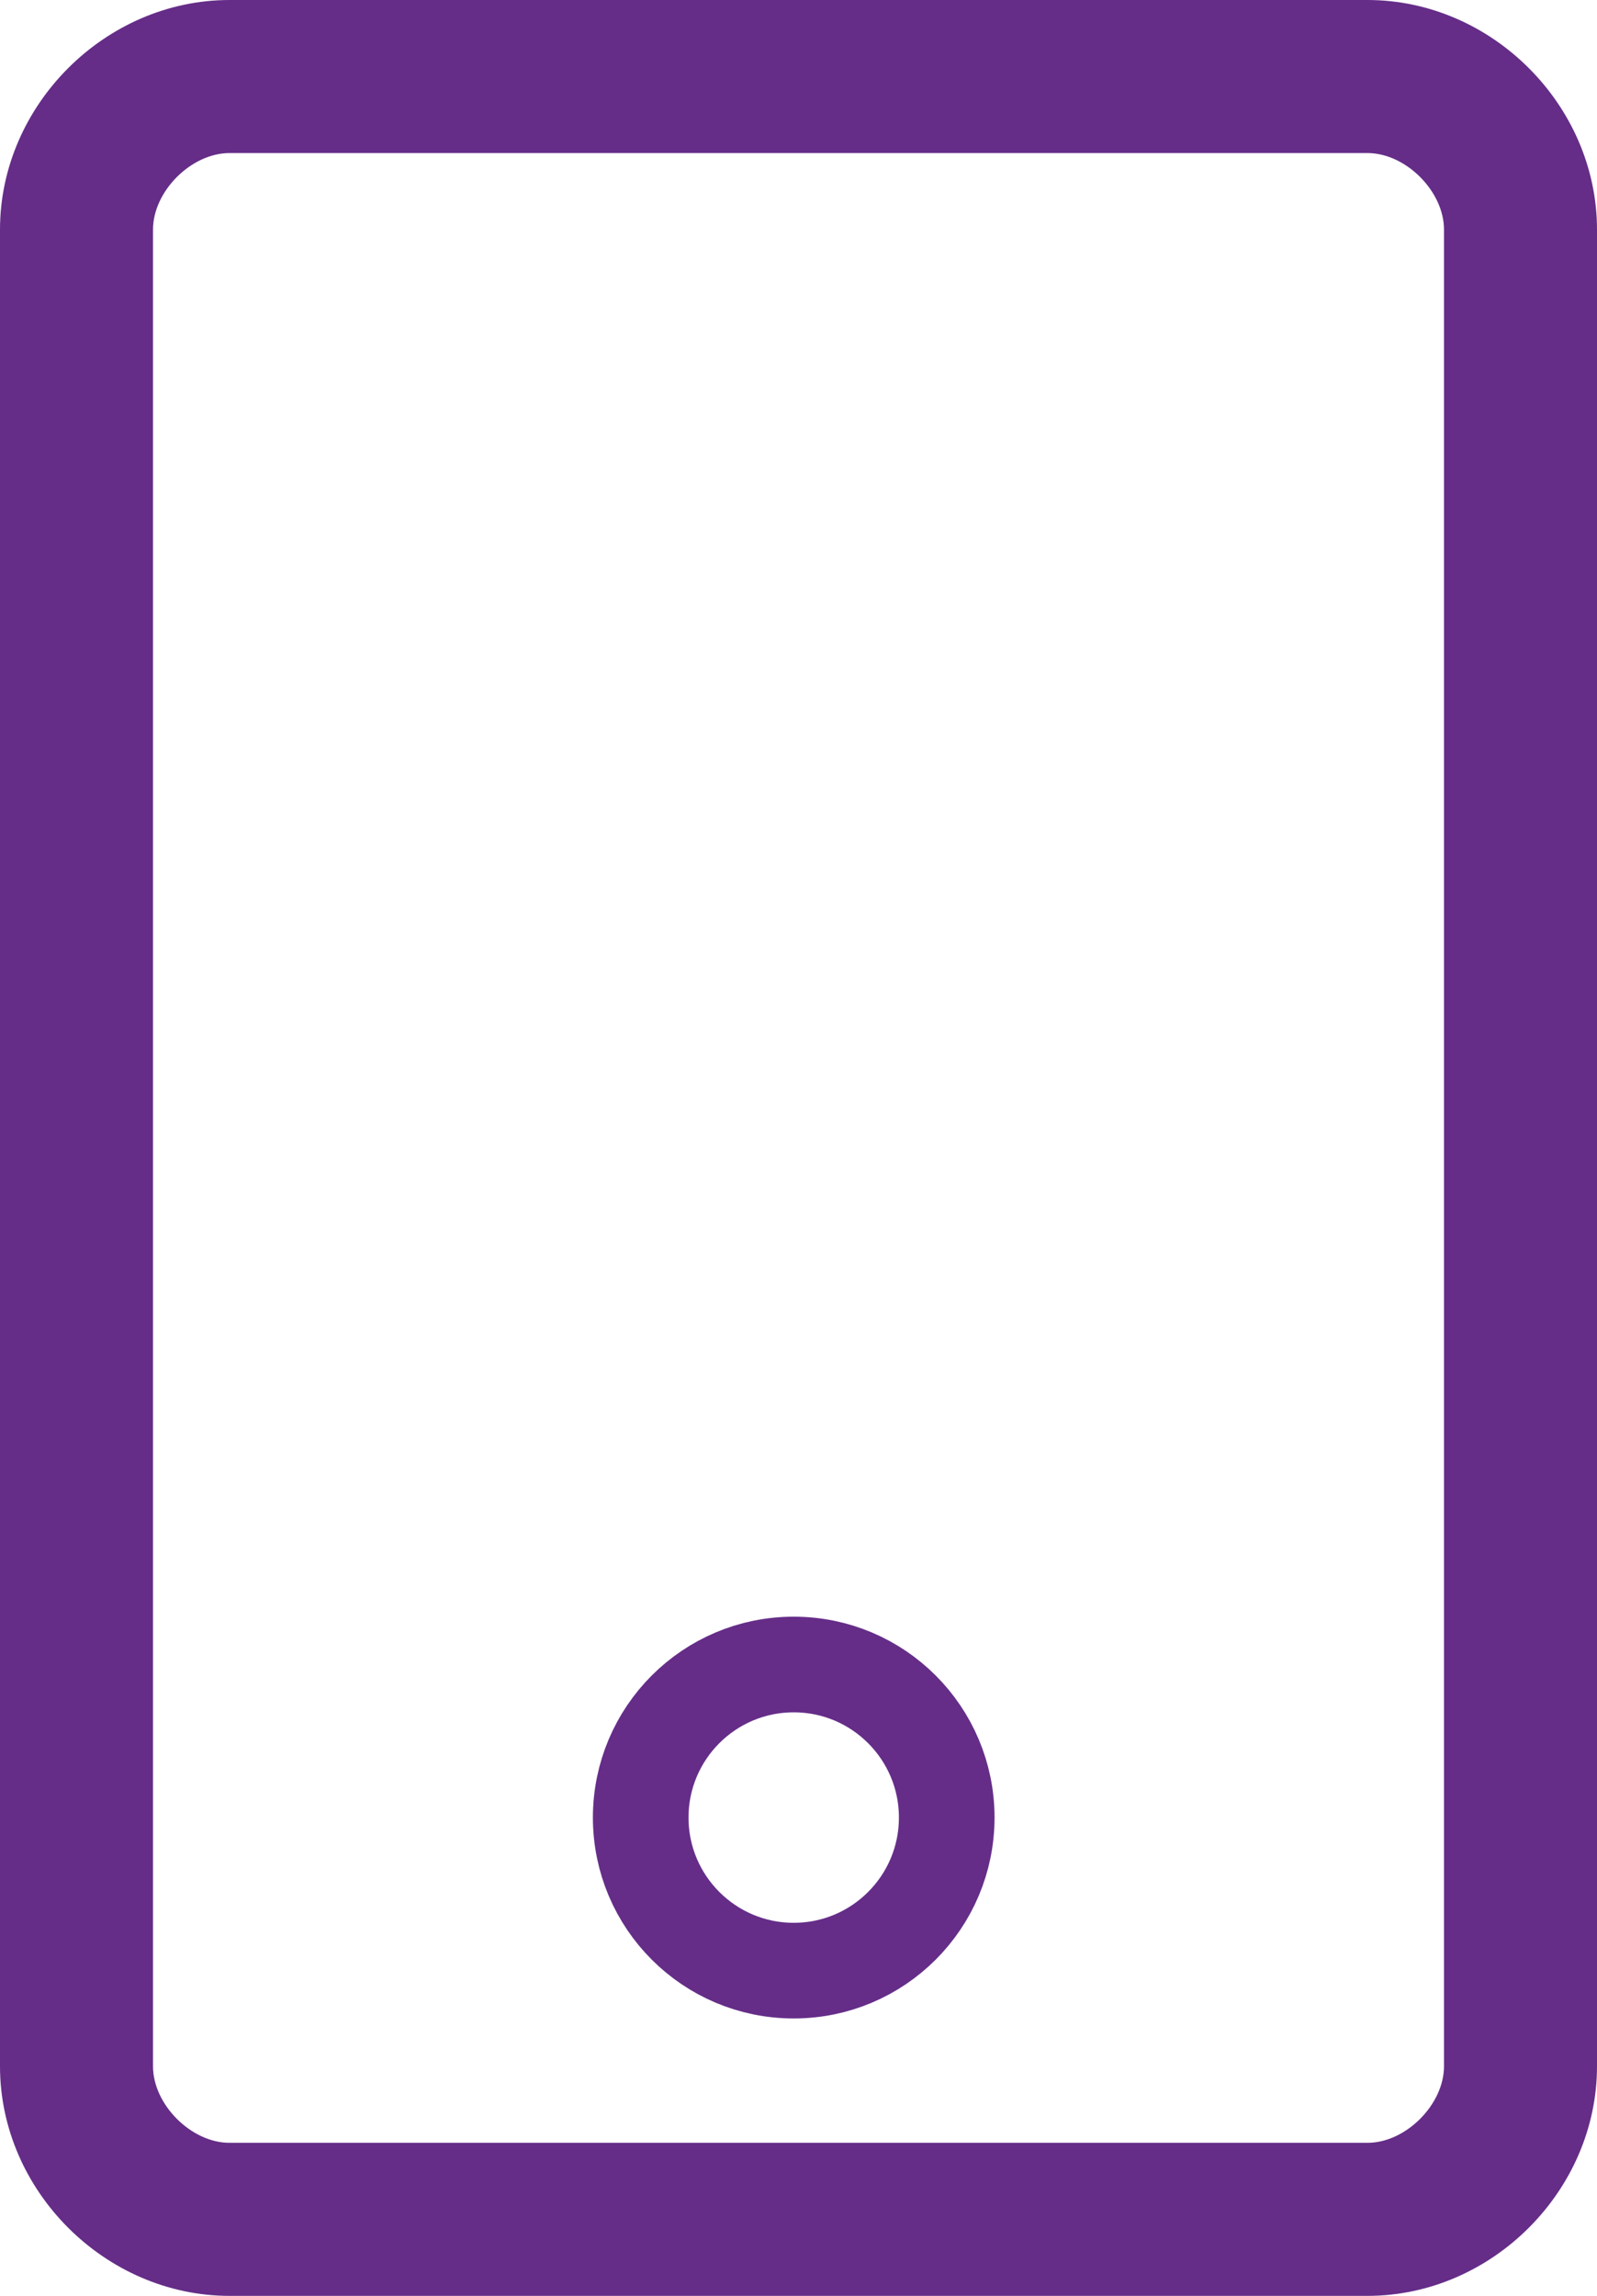 <?xml version="1.0" encoding="utf-8"?>
<!-- Generator: Adobe Illustrator 19.0.0, SVG Export Plug-In . SVG Version: 6.00 Build 0)  -->
<svg version="1.1" id="Layer_1" xmlns="http://www.w3.org/2000/svg" xmlns:xlink="http://www.w3.org/1999/xlink" x="0px" y="0px"
	 viewBox="0 0 16.7 24" style="enable-background:new 0 0 16.7 24;" xml:space="preserve">
<style type="text/css">
	.st0{fill:#652D88;}
	.st1{fill:none;stroke:#652D88;stroke-miterlimit:10;}
</style>
<g>
	<g>
		<g>
			<g>
				<path class="st0" d="M14.3,24H2.4C1.1,24,0,22.9,0,21.6V2.4C0,1.1,1.1,0,2.4,0h11.9c1.3,0,2.4,1.1,2.4,2.4v19.2
					C16.7,22.9,15.6,24,14.3,24z M2.4,1.6c-0.4,0-0.8,0.4-0.8,0.8v19.2c0,0.4,0.4,0.8,0.8,0.8h11.9c0.4,0,0.8-0.4,0.8-0.8V2.4
					c0-0.4-0.4-0.8-0.8-0.8H2.4z"/>
			</g>
		</g>
	</g>
	<circle class="st1" cx="8.3" cy="19" r="1.6"/>
</g>
</svg>
